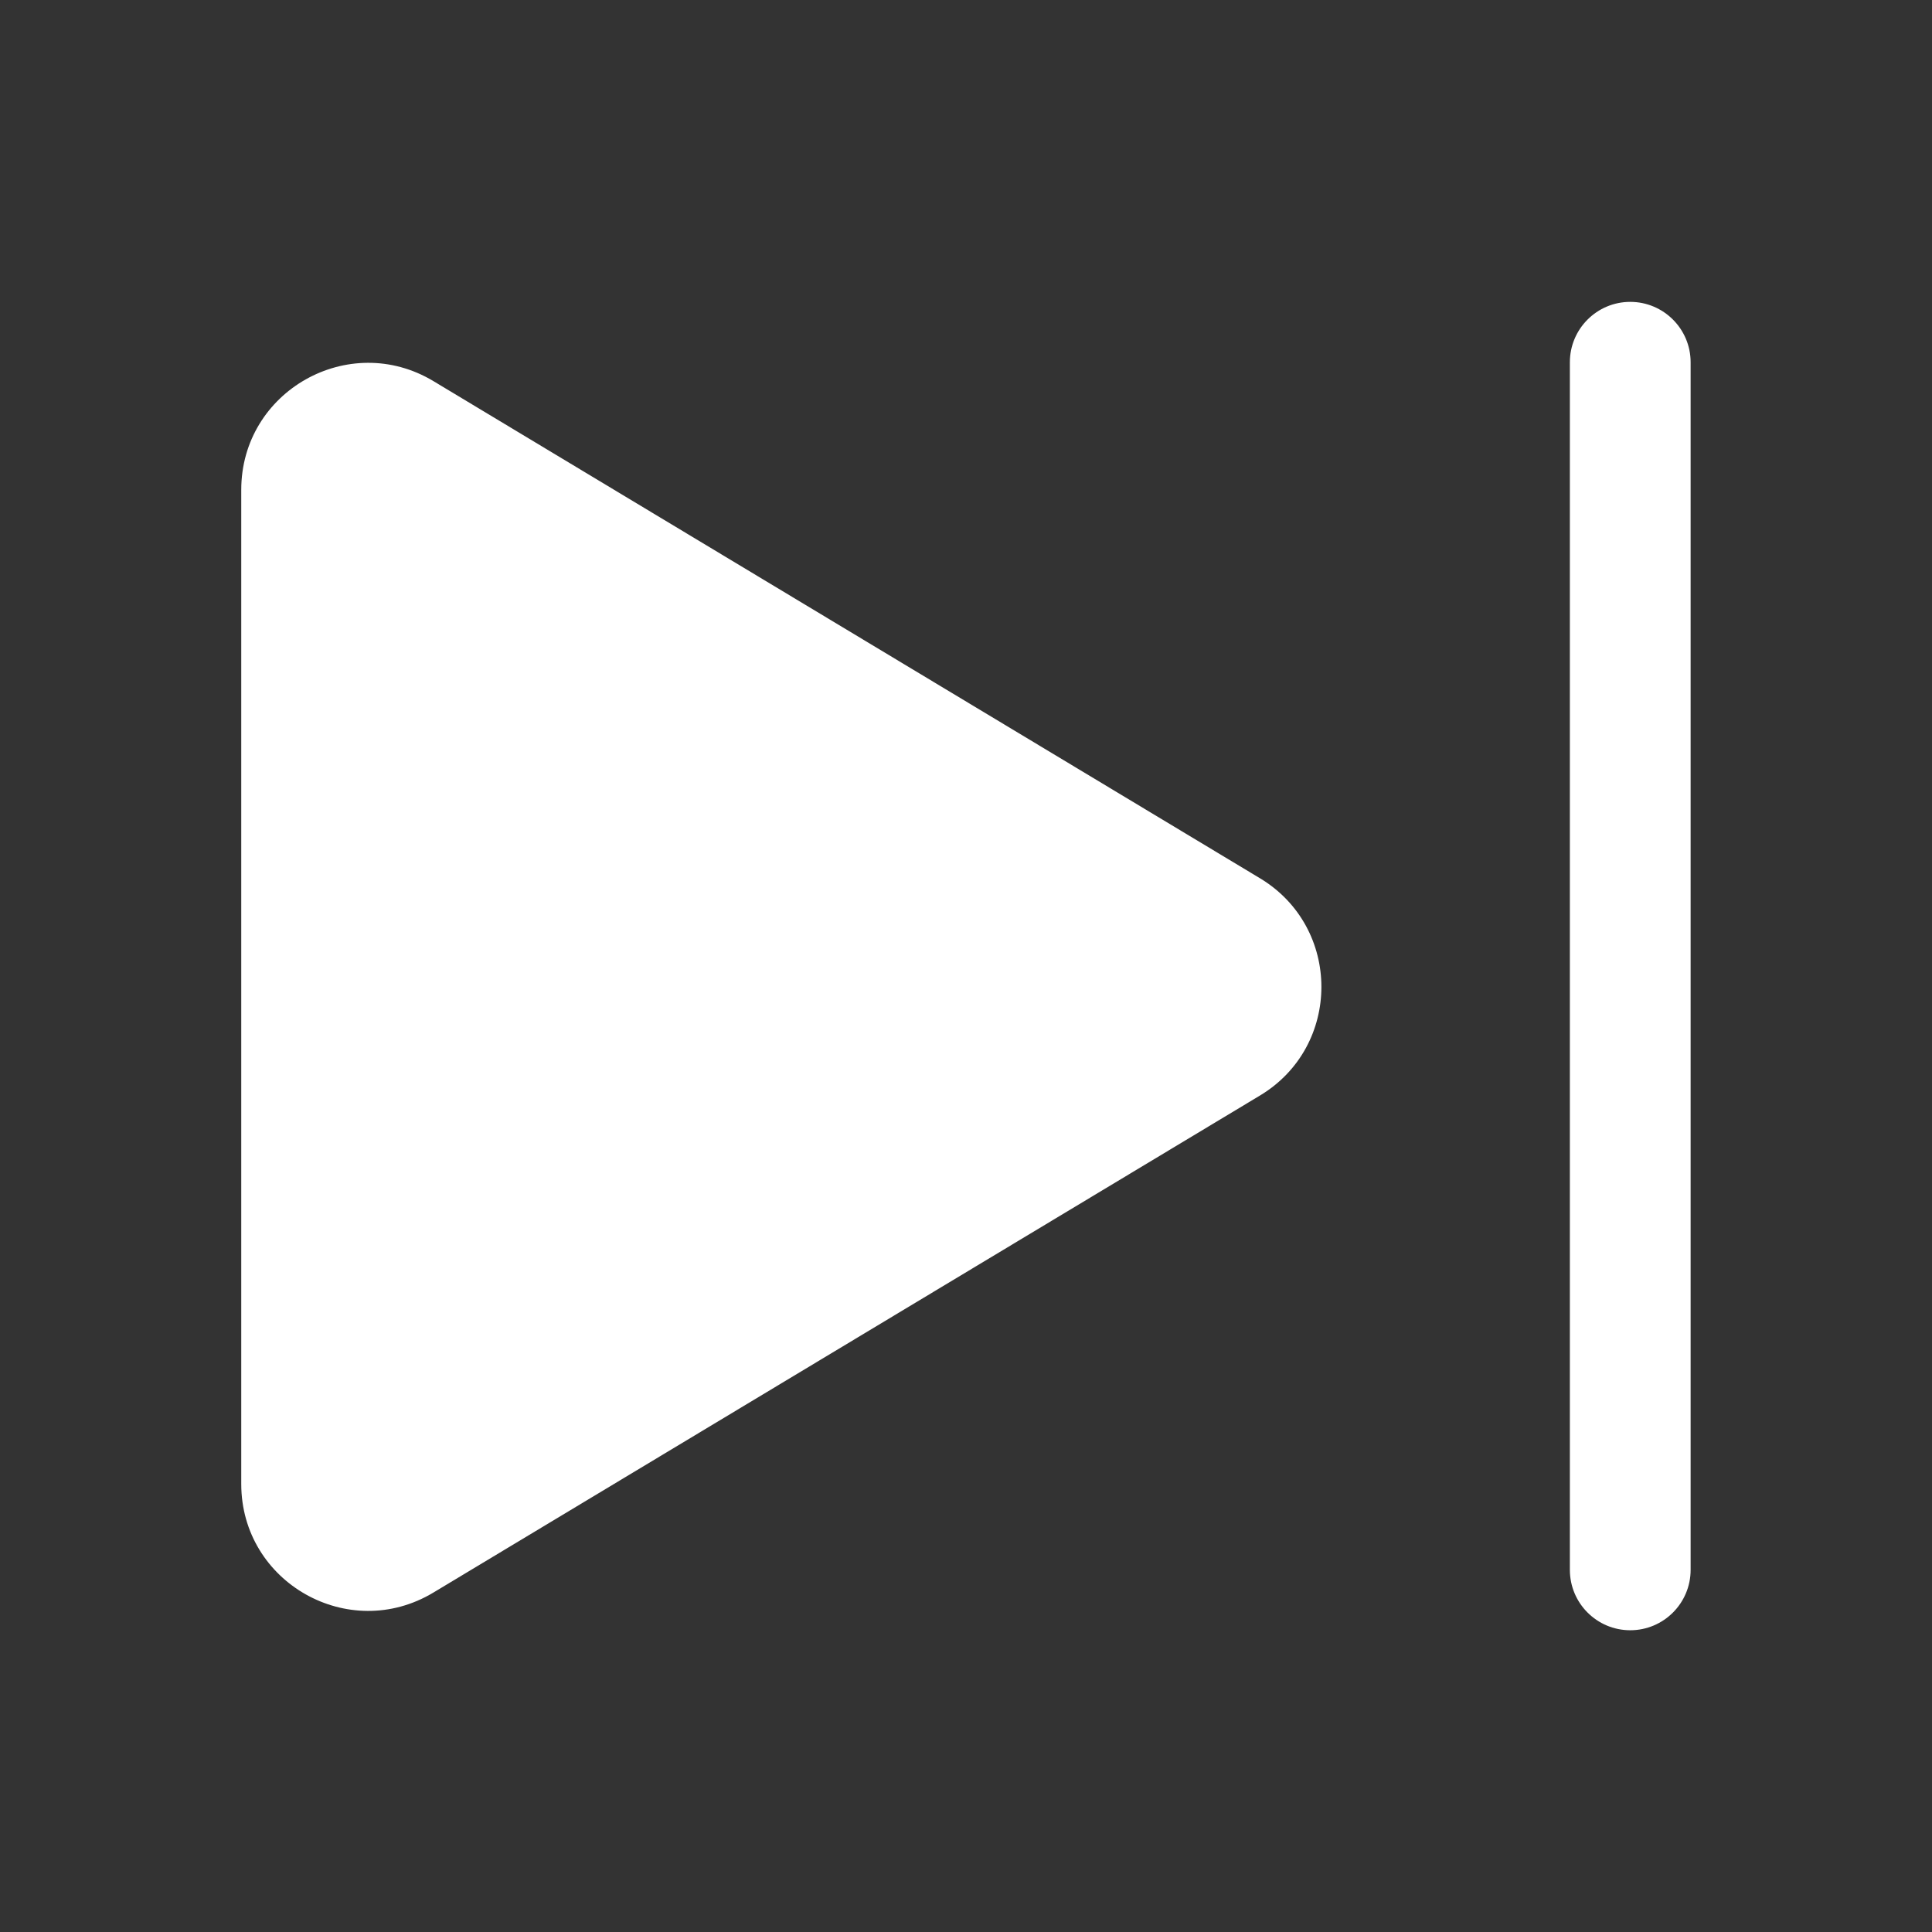 <svg width="16" height="16" viewBox="0 0 16 16" fill="none" xmlns="http://www.w3.org/2000/svg">
<rect x="0" y="0" width="16" height="16" fill="#333333" stroke="none"/>
<path fill-rule="evenodd" clip-rule="evenodd" d="M14.001 13.001C14.001 13.277 13.777 13.501 13.501 13.501C13.225 13.501 13.001 13.277 13.001 13.001V3C13.001 2.724 13.225 2.5 13.501 2.5C13.777 2.5 14.001 2.724 14.001 3V13.001ZM10.434 7.273C11.113 7.681 11.113 8.665 10.434 9.073L3.589 13.189C2.889 13.61 1.998 13.106 1.998 12.29L1.998 4.056C1.998 3.24 2.889 2.736 3.589 3.156L10.434 7.273Z" fill="white"/>
</svg>
